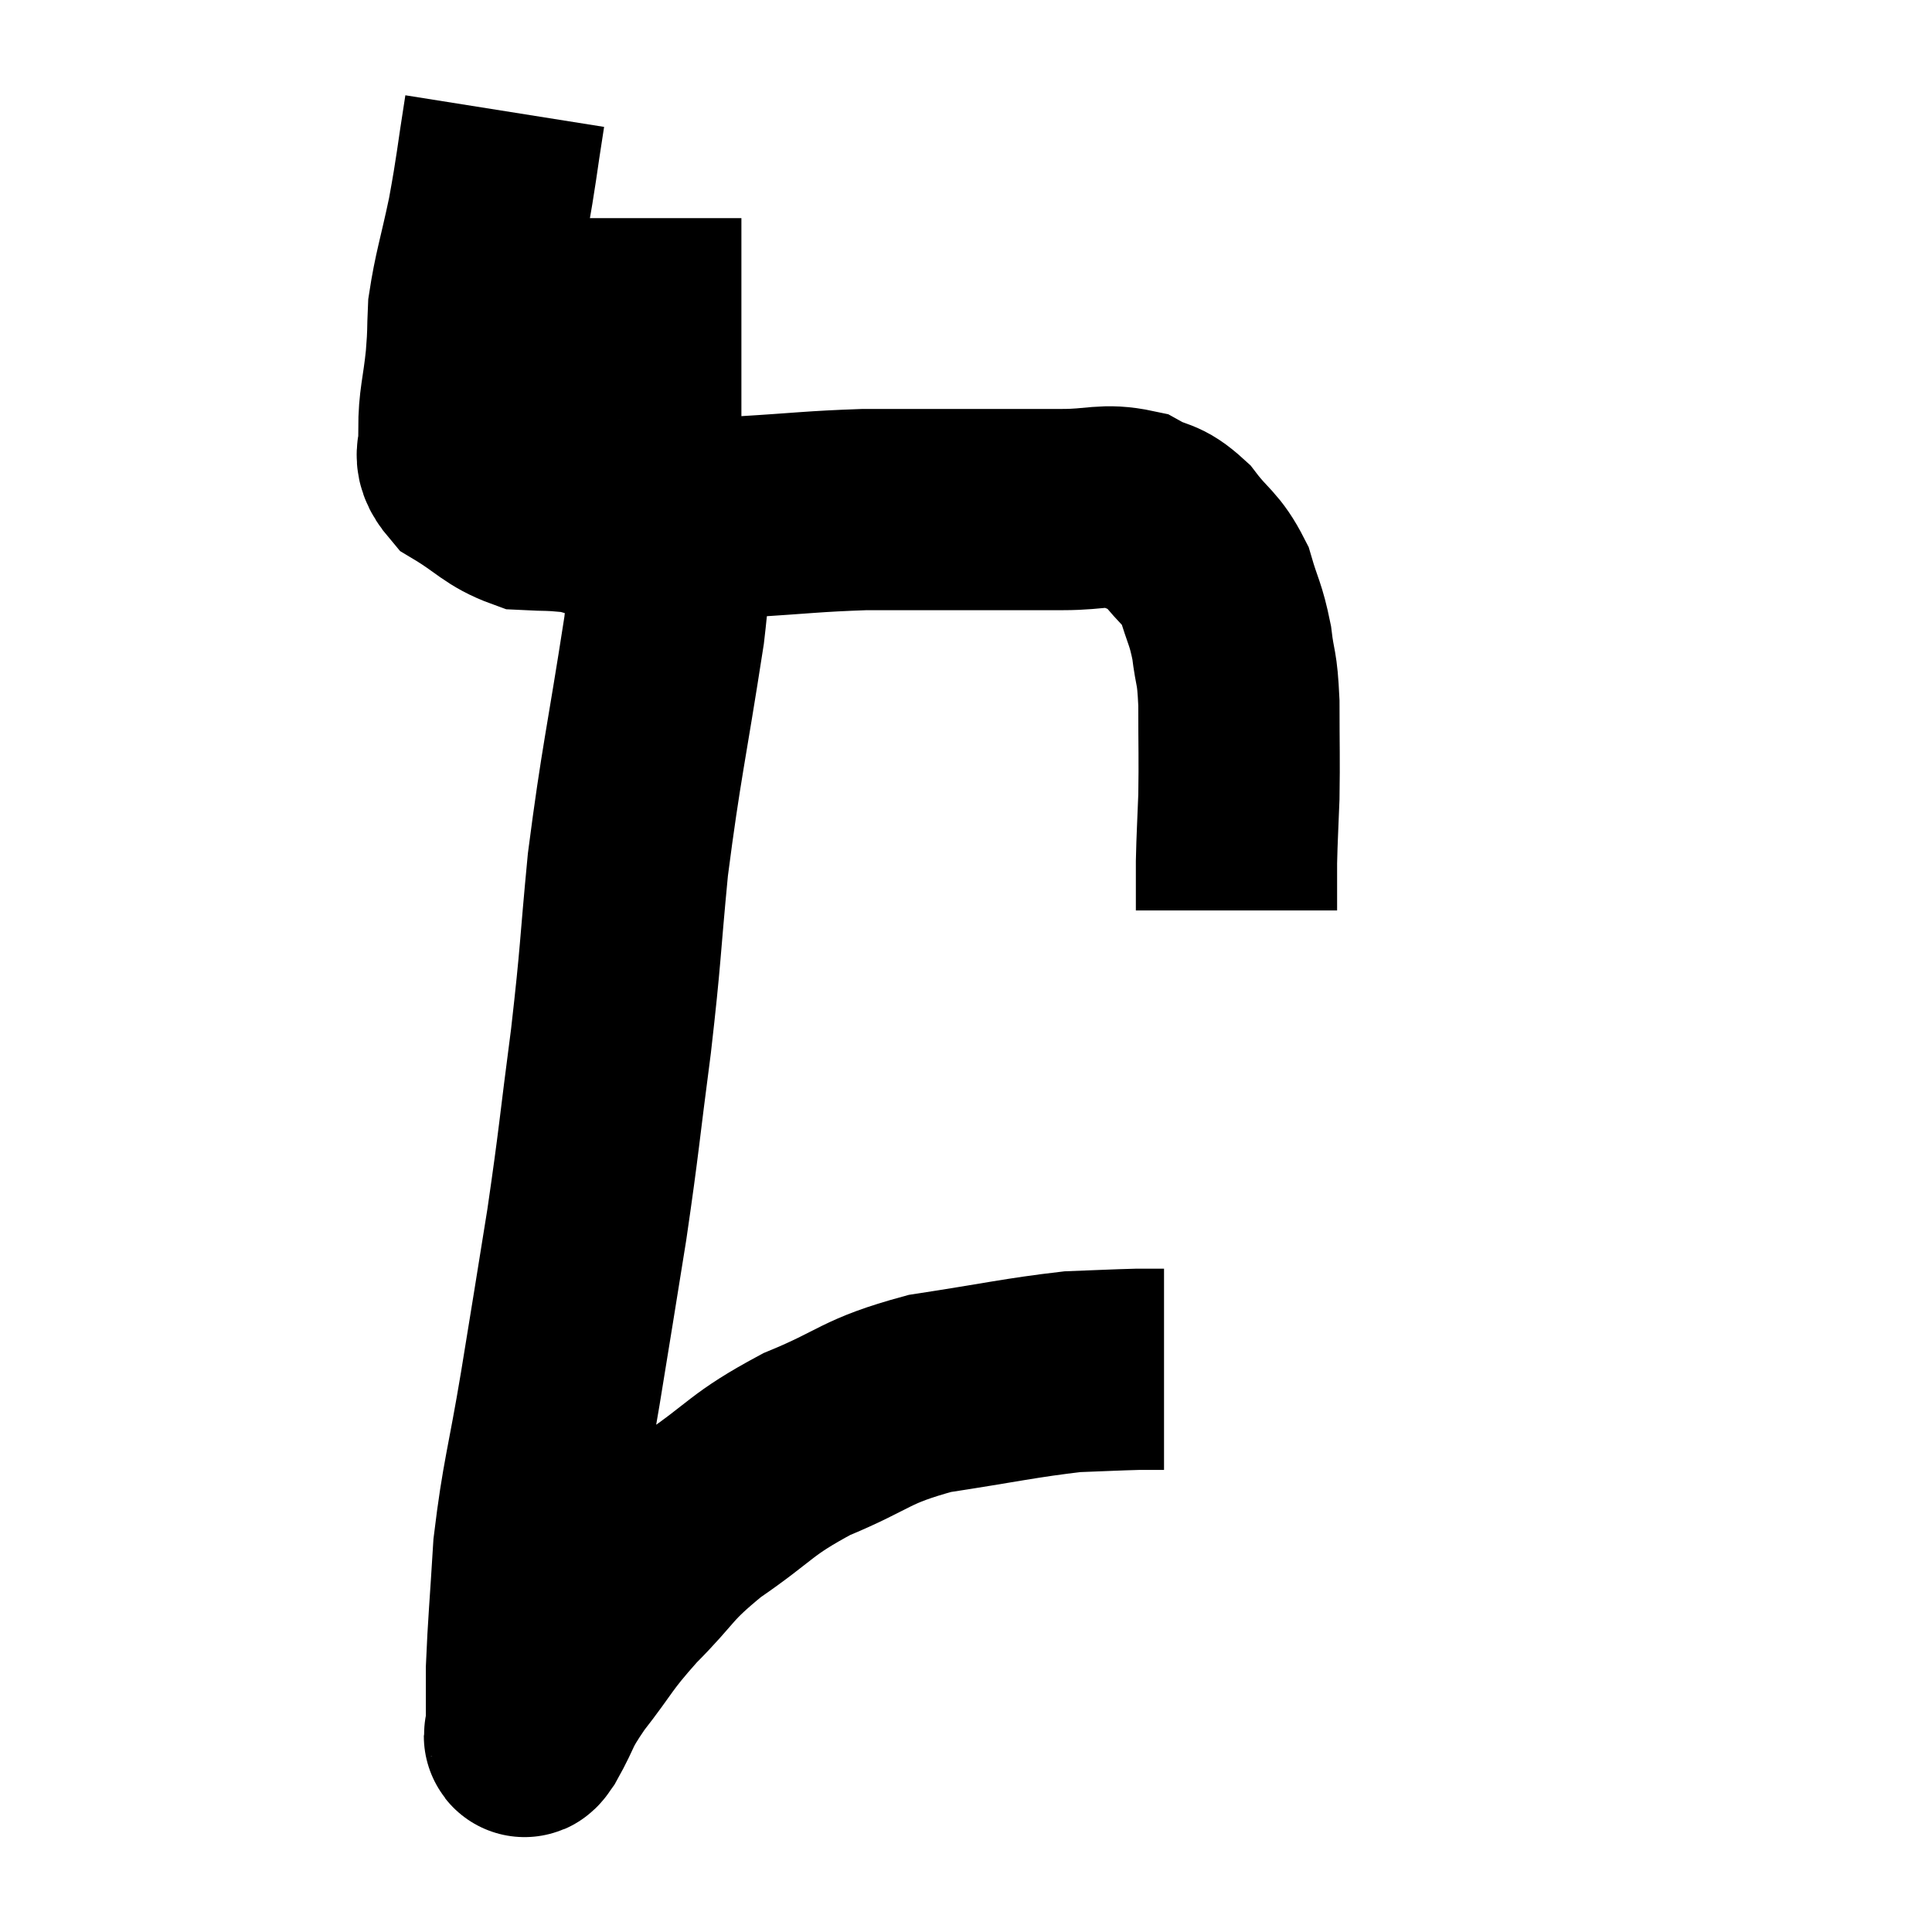<svg width="48" height="48" viewBox="0 0 48 48" xmlns="http://www.w3.org/2000/svg"><path d="M 12.24 7.8 C 13.11 7.86, 12.84 7.89, 13.98 7.92 C 15.39 7.92, 15.69 7.92, 16.8 7.92 C 17.61 7.92, 18.015 7.92, 18.42 7.92 L 18.42 7.92" fill="none" stroke="black" stroke-width="5"></path><path d="M 12.54 2.76 C 12.33 4.08, 12.345 4.17, 12.12 5.4 C 11.88 6.54, 11.775 6.795, 11.64 7.68 C 11.61 8.31, 11.64 8.19, 11.58 8.94 C 11.49 9.81, 11.4 9.975, 11.4 10.68 C 11.49 11.22, 11.16 11.265, 11.58 11.76 C 12.33 12.21, 12.42 12.42, 13.08 12.66 C 13.65 12.69, 13.605 12.66, 14.22 12.72 C 14.88 12.81, 14.475 12.87, 15.54 12.9 C 17.01 12.87, 16.995 12.9, 18.48 12.84 C 19.98 12.75, 20.175 12.705, 21.48 12.66 C 22.59 12.66, 22.47 12.66, 23.7 12.66 C 25.05 12.66, 25.29 12.66, 26.4 12.66 C 27.27 12.66, 27.435 12.51, 28.14 12.66 C 28.68 12.96, 28.71 12.795, 29.22 13.26 C 29.7 13.89, 29.835 13.845, 30.18 14.52 C 30.39 15.24, 30.45 15.225, 30.6 15.96 C 30.69 16.71, 30.735 16.5, 30.78 17.46 C 30.78 18.63, 30.795 18.81, 30.78 19.8 C 30.75 20.61, 30.735 20.76, 30.72 21.42 C 30.72 21.93, 30.72 22.14, 30.72 22.44 L 30.72 22.62" fill="none" stroke="black" stroke-width="5"></path><path d="M 16.5 13.14 C 16.5 13.47, 16.5 13.17, 16.5 13.8 C 16.5 14.73, 16.725 13.74, 16.5 15.66 C 16.05 18.57, 15.93 18.93, 15.6 21.48 C 15.39 23.67, 15.435 23.625, 15.18 25.86 C 14.88 28.14, 14.895 28.26, 14.58 30.42 C 14.25 32.46, 14.25 32.49, 13.92 34.5 C 13.59 36.48, 13.47 36.72, 13.26 38.46 C 13.17 39.96, 13.125 40.365, 13.08 41.46 C 13.08 42.15, 13.08 42.495, 13.08 42.84 C 13.08 42.84, 13.08 42.84, 13.08 42.84 C 13.08 42.84, 13.08 42.84, 13.08 42.84 C 13.08 42.84, 13.065 42.795, 13.08 42.84 C 13.11 42.93, 12.915 43.35, 13.14 43.02 C 13.56 42.27, 13.395 42.375, 13.98 41.52 C 14.73 40.56, 14.625 40.56, 15.48 39.6 C 16.44 38.64, 16.26 38.61, 17.4 37.68 C 18.72 36.78, 18.615 36.645, 20.04 35.88 C 21.57 35.25, 21.45 35.07, 23.1 34.62 C 24.87 34.35, 25.35 34.23, 26.64 34.08 C 27.45 34.05, 27.69 34.035, 28.26 34.02 C 28.59 34.02, 28.755 34.02, 28.92 34.02 L 28.92 34.02" fill="none" stroke="black" stroke-width="5"></path></svg>